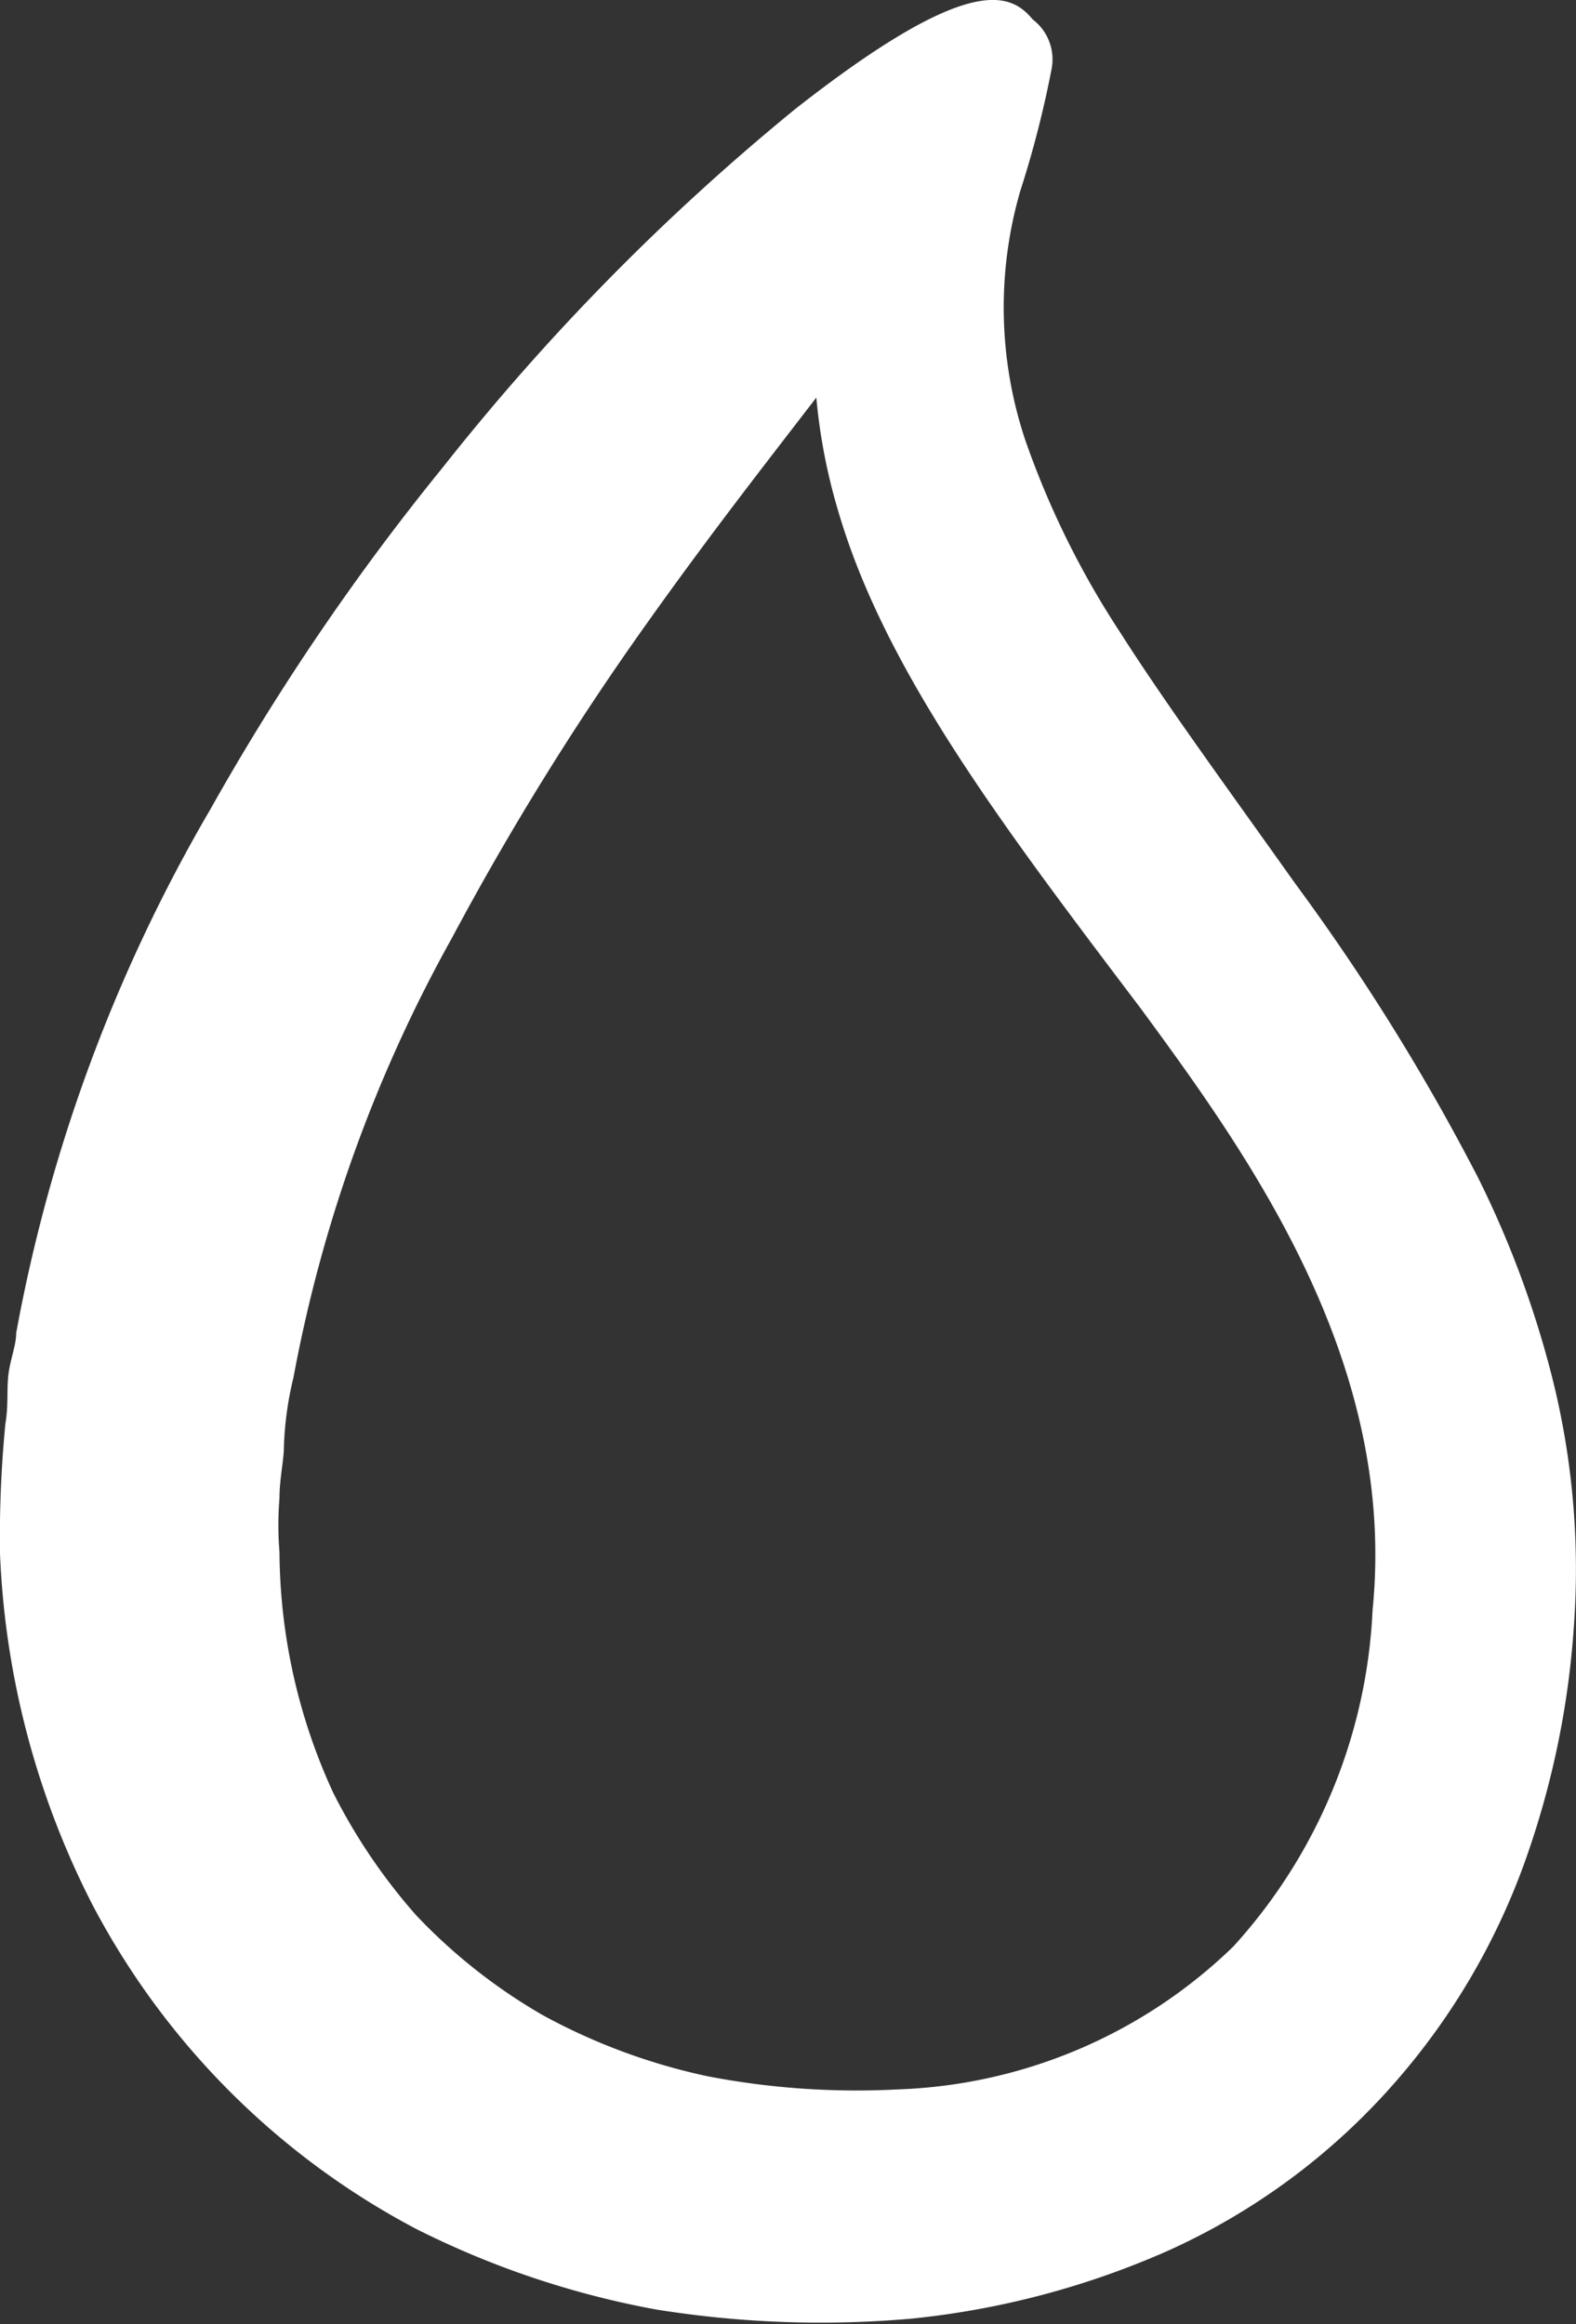 <svg xmlns="http://www.w3.org/2000/svg" viewBox="0 0 29.21 43.08"><rect x="0" y="0" width="29.21" height="43.08" fill="#333333" stroke="none"/><defs><style>.cls-1{fill:#fff;}</style></defs><g id="Capa_2" data-name="Capa 2"><g id="Línea"><path class="cls-1" d="M28.78,25.58a18.47,18.47,0,0,0-1.39-3.76A40.44,40.44,0,0,0,24,16.37c-1.27-1.79-2.38-3.3-3.24-4.65A16.16,16.16,0,0,1,19,8.15a7.76,7.76,0,0,1-.09-4.61,19.18,19.18,0,0,0,.58-2.26.93.93,0,0,0-.35-.92c-.42-.51-1.2-.85-4.4,1.66A42.9,42.9,0,0,0,8.21,8.66,44.89,44.89,0,0,0,3.9,15,29.9,29.9,0,0,0,.3,24.71c0,.22-.1.46-.14.74s0,.6-.06.94A21.71,21.71,0,0,0,0,28.8a15.66,15.66,0,0,0,1.72,6.52,14.32,14.32,0,0,0,6,6,16.48,16.48,0,0,0,4.44,1.49,19.2,19.2,0,0,0,4.73.17,15.62,15.62,0,0,0,4.76-1.26,12.3,12.3,0,0,0,4.1-3,12.73,12.73,0,0,0,2.53-4.26A16.18,16.18,0,0,0,29.18,30,14.56,14.56,0,0,0,28.78,25.58Zm-3.34,4.26a9.94,9.94,0,0,1-2.58,6.24,9.39,9.39,0,0,1-6.21,2.65,14.62,14.62,0,0,1-3.52-.24,11.29,11.29,0,0,1-3.06-1.13,10.34,10.34,0,0,1-2.35-1.85,10.71,10.71,0,0,1-1.54-2.27,10.78,10.78,0,0,1-1-4.47,6.12,6.12,0,0,1,0-1c0-.31.06-.6.08-.87a6.25,6.25,0,0,1,.18-1.37,26.73,26.73,0,0,1,2.94-8.15A53.19,53.19,0,0,1,12,11.54c1.18-1.66,2.23-3,3.13-4.17a10.68,10.68,0,0,0,.39,2.05c.86,3,3.08,5.91,5.62,9.27C23.14,21.41,25.9,25.24,25.44,29.84Z"/></g></g></svg>